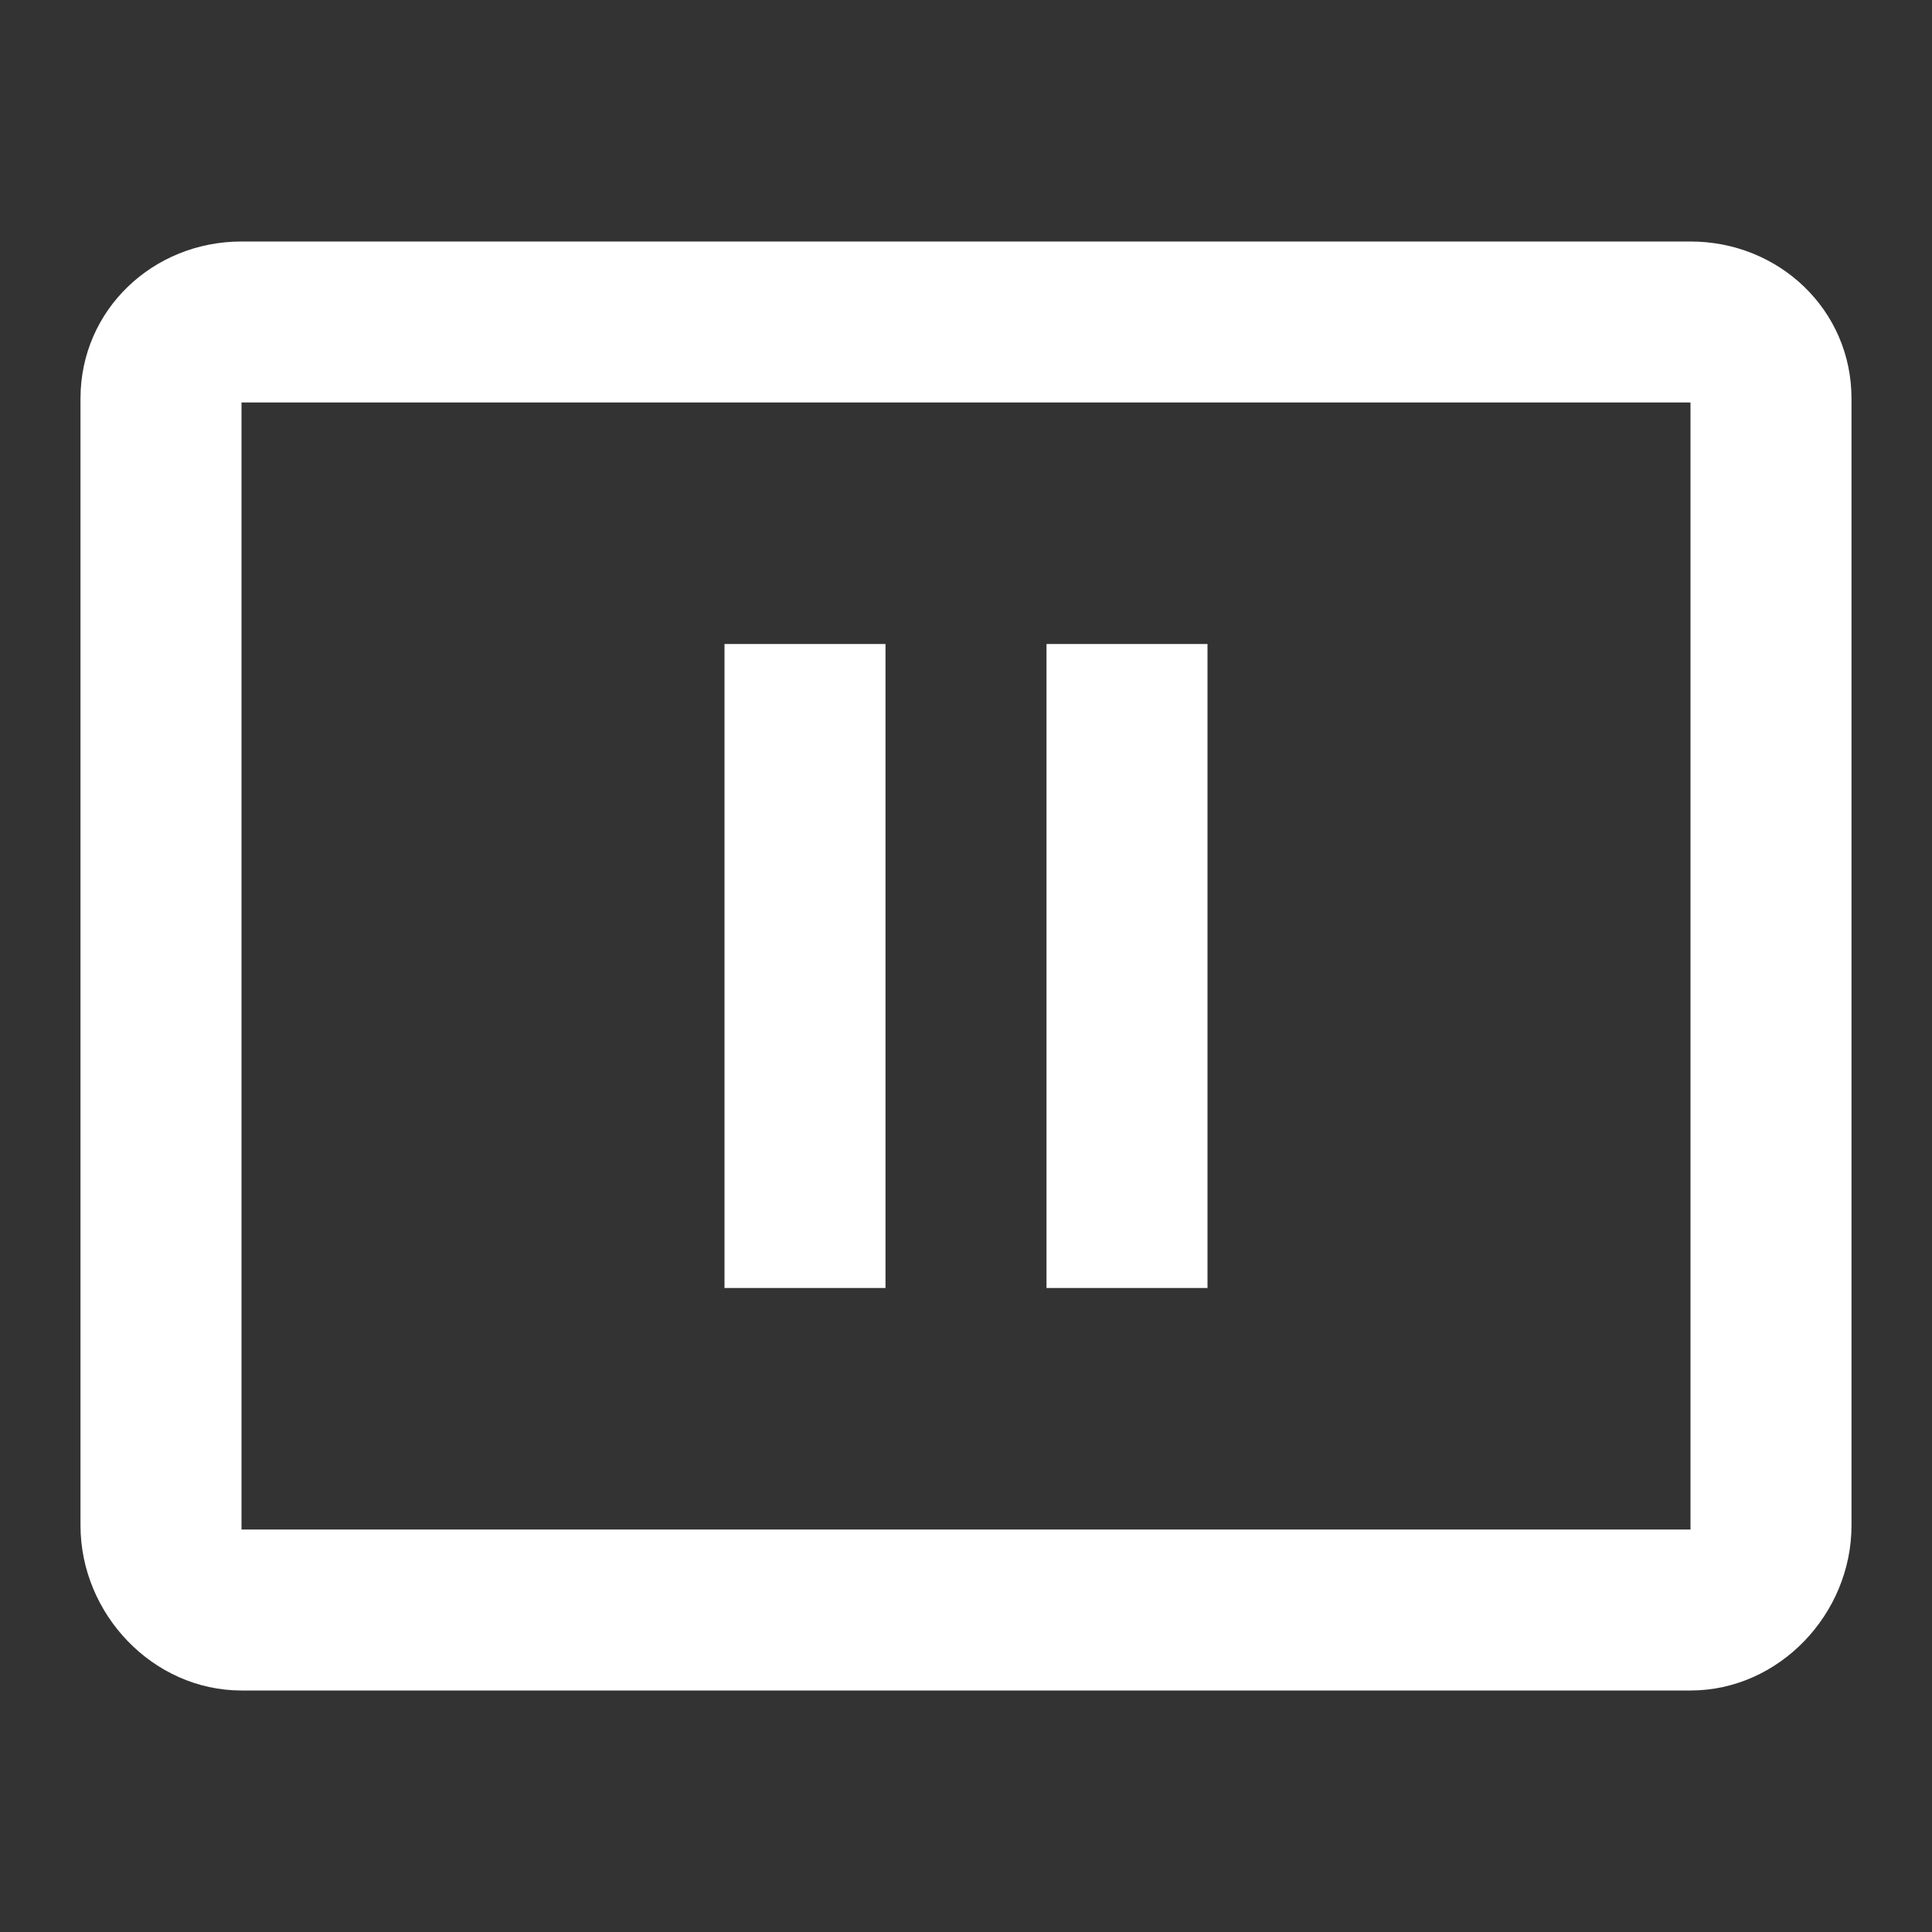 <svg width="24" height="24" viewBox="0 0 24 24" fill="none" xmlns="http://www.w3.org/2000/svg">
<rect x="0" y="0" width="24" height="24" fill="#333333" stroke="none"/>
<path fill-rule="evenodd" clip-rule="evenodd" d="M3 3H21C22.1 3 23 3.85 23 4.95V18.95C23 20.05 22.1 21 21 21H3C1.9 21 1 20.05 1 18.95V4.95C1 3.85 1.9 3 3 3ZM3 19H21V5H3V19ZM9 8H11V16H9V8ZM15 8H13V16H15V8Z" fill="white"/>
</svg>
